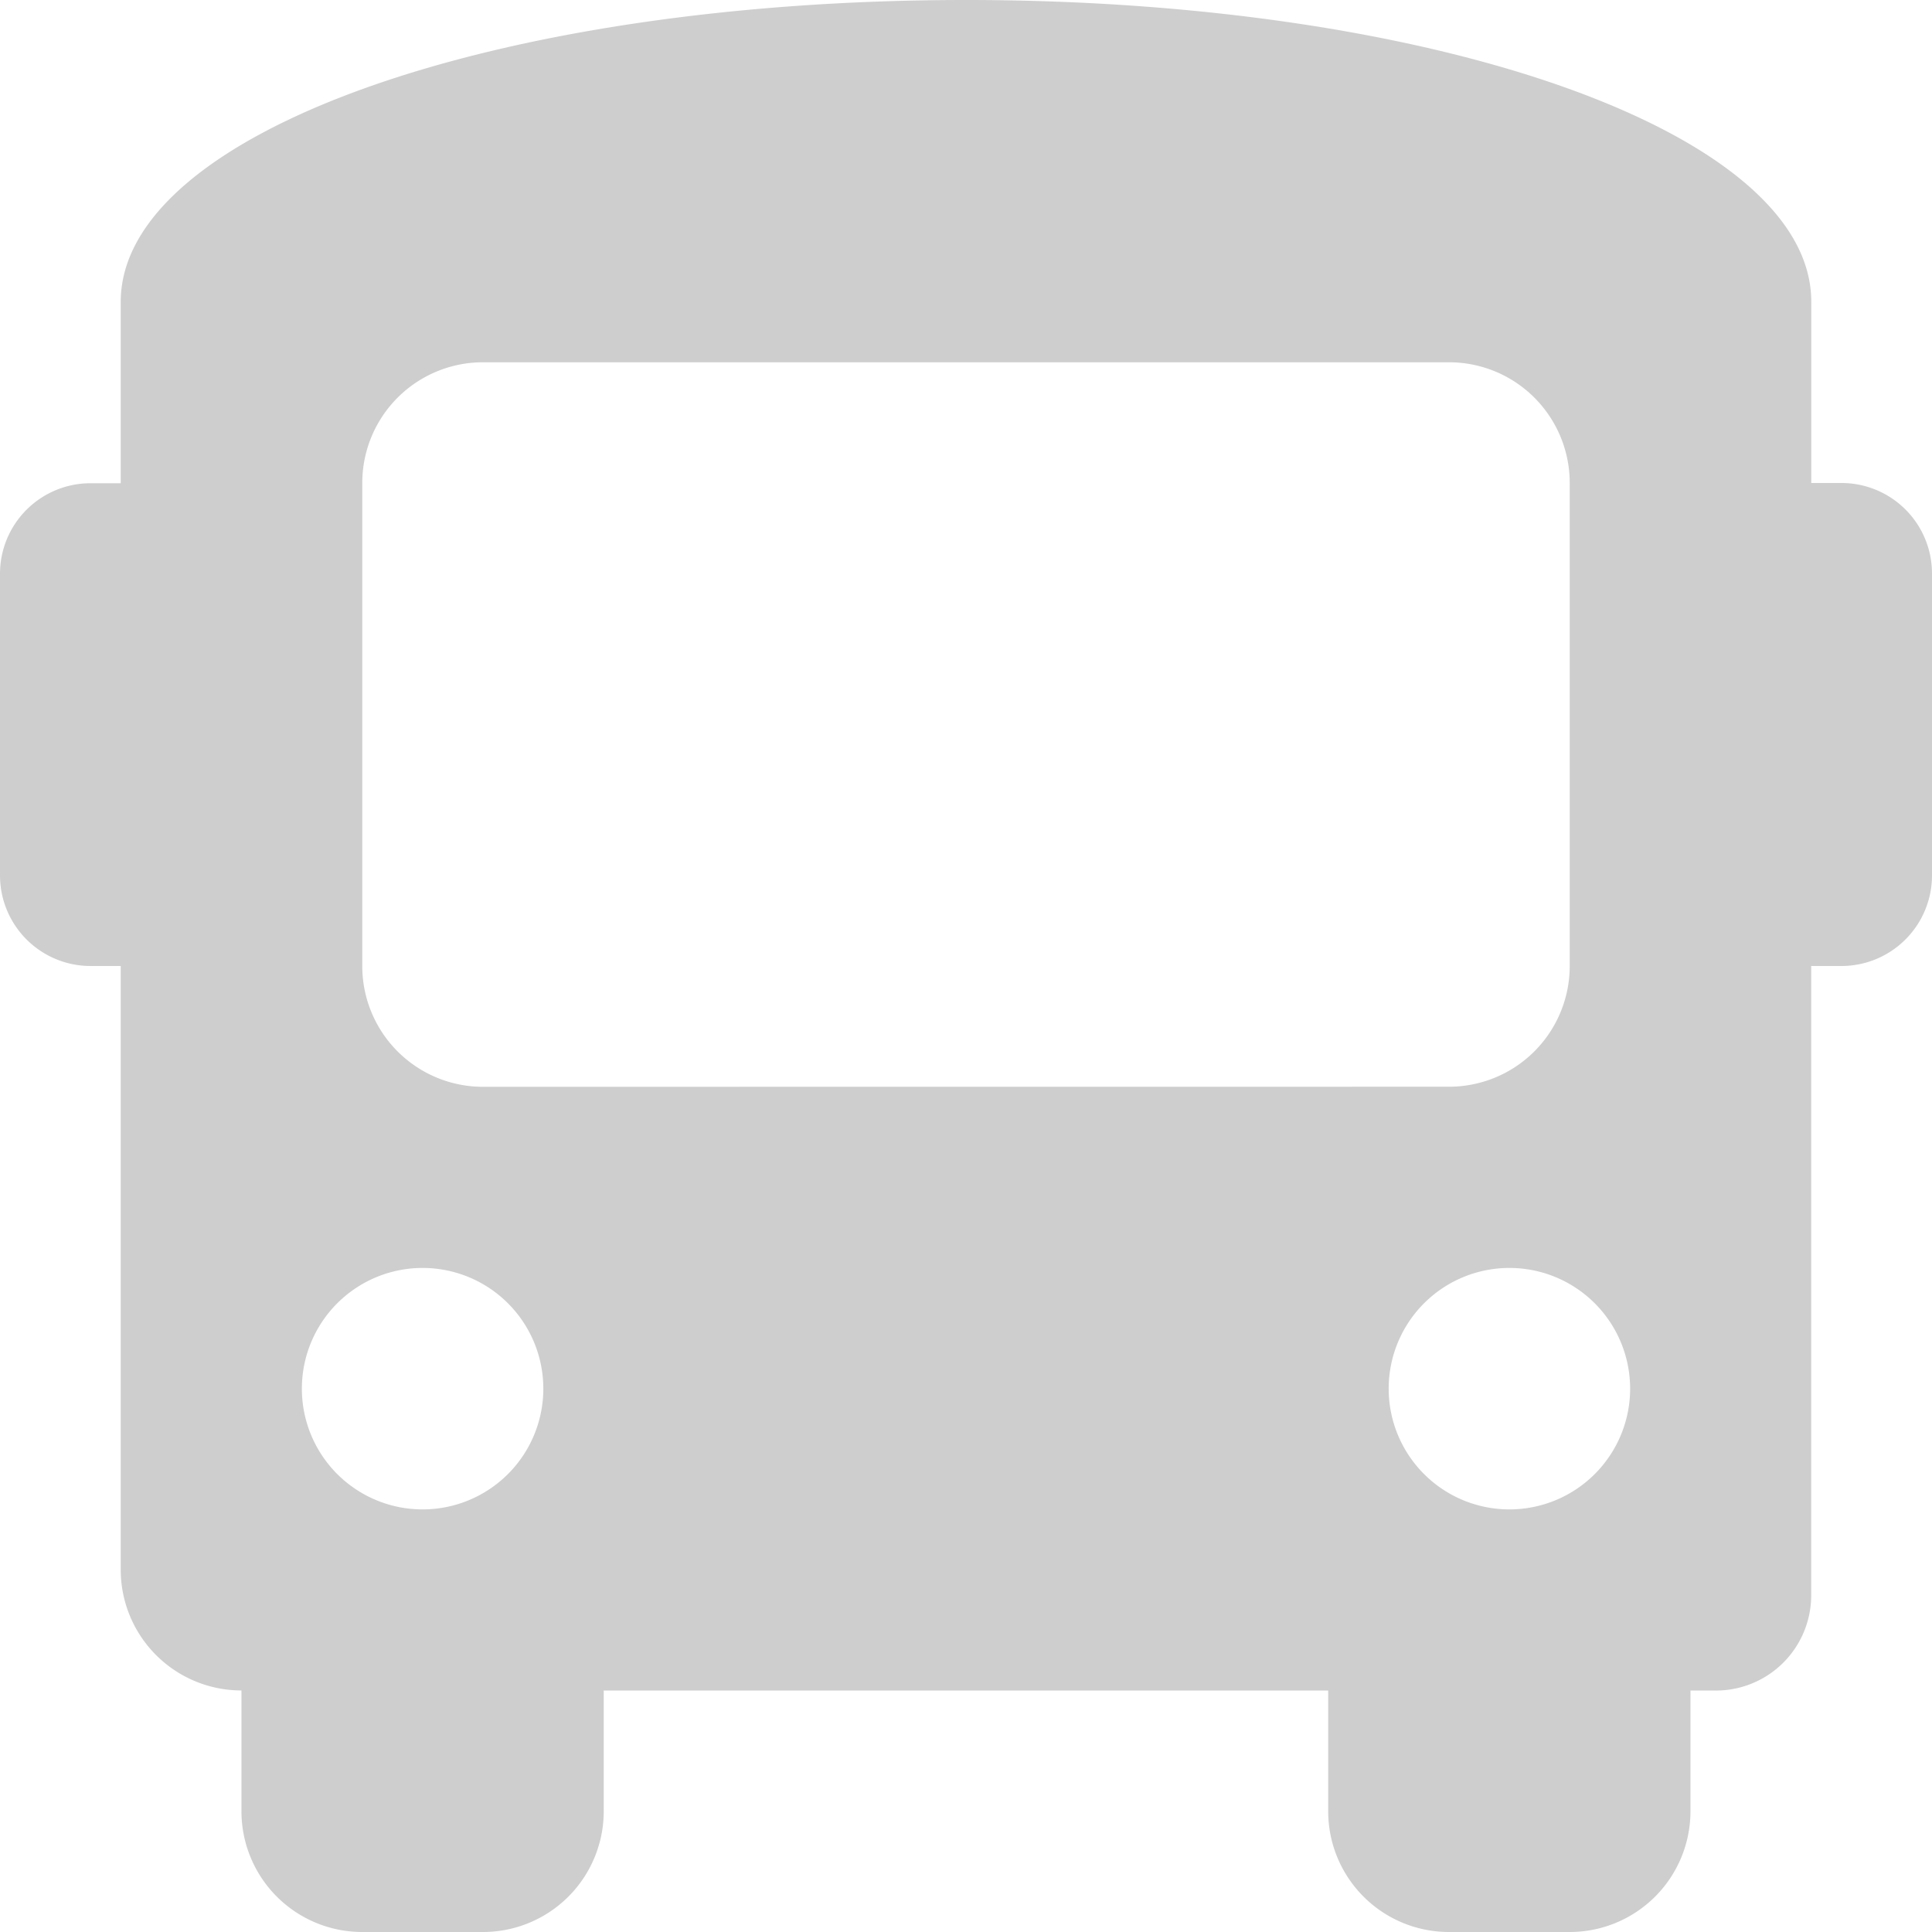<svg xmlns="http://www.w3.org/2000/svg" width="24.5" height="24.5" viewBox="0 0 24.5 24.5"><path d="M23.352,6.125h-.383v-2.3C22.969,1.684,18.222,0,12.25,0S1.531,1.684,1.531,3.828v2.3H1.148A1.148,1.148,0,0,0,0,7.273V11.1A1.149,1.149,0,0,0,1.148,12.25h.383v7.656a1.531,1.531,0,0,0,1.531,1.531v1.531A1.531,1.531,0,0,0,4.594,24.5H6.125a1.531,1.531,0,0,0,1.531-1.531V21.438h9.187v1.531A1.531,1.531,0,0,0,18.375,24.5h1.531a1.531,1.531,0,0,0,1.531-1.531V21.438h.306a1.208,1.208,0,0,0,1.225-1.225V12.25h.383A1.149,1.149,0,0,0,24.5,11.1V7.273A1.148,1.148,0,0,0,23.352,6.125ZM5.359,19.141a1.531,1.531,0,1,1,1.531-1.531A1.531,1.531,0,0,1,5.359,19.141Zm.766-5.359A1.531,1.531,0,0,1,4.594,12.25V6.125A1.531,1.531,0,0,1,6.125,4.594h12.25a1.531,1.531,0,0,1,1.531,1.531V12.25a1.531,1.531,0,0,1-1.531,1.531Zm13.016,5.359a1.531,1.531,0,1,1,1.531-1.531A1.531,1.531,0,0,1,19.141,19.141Z" fill="#cecece"/></svg>